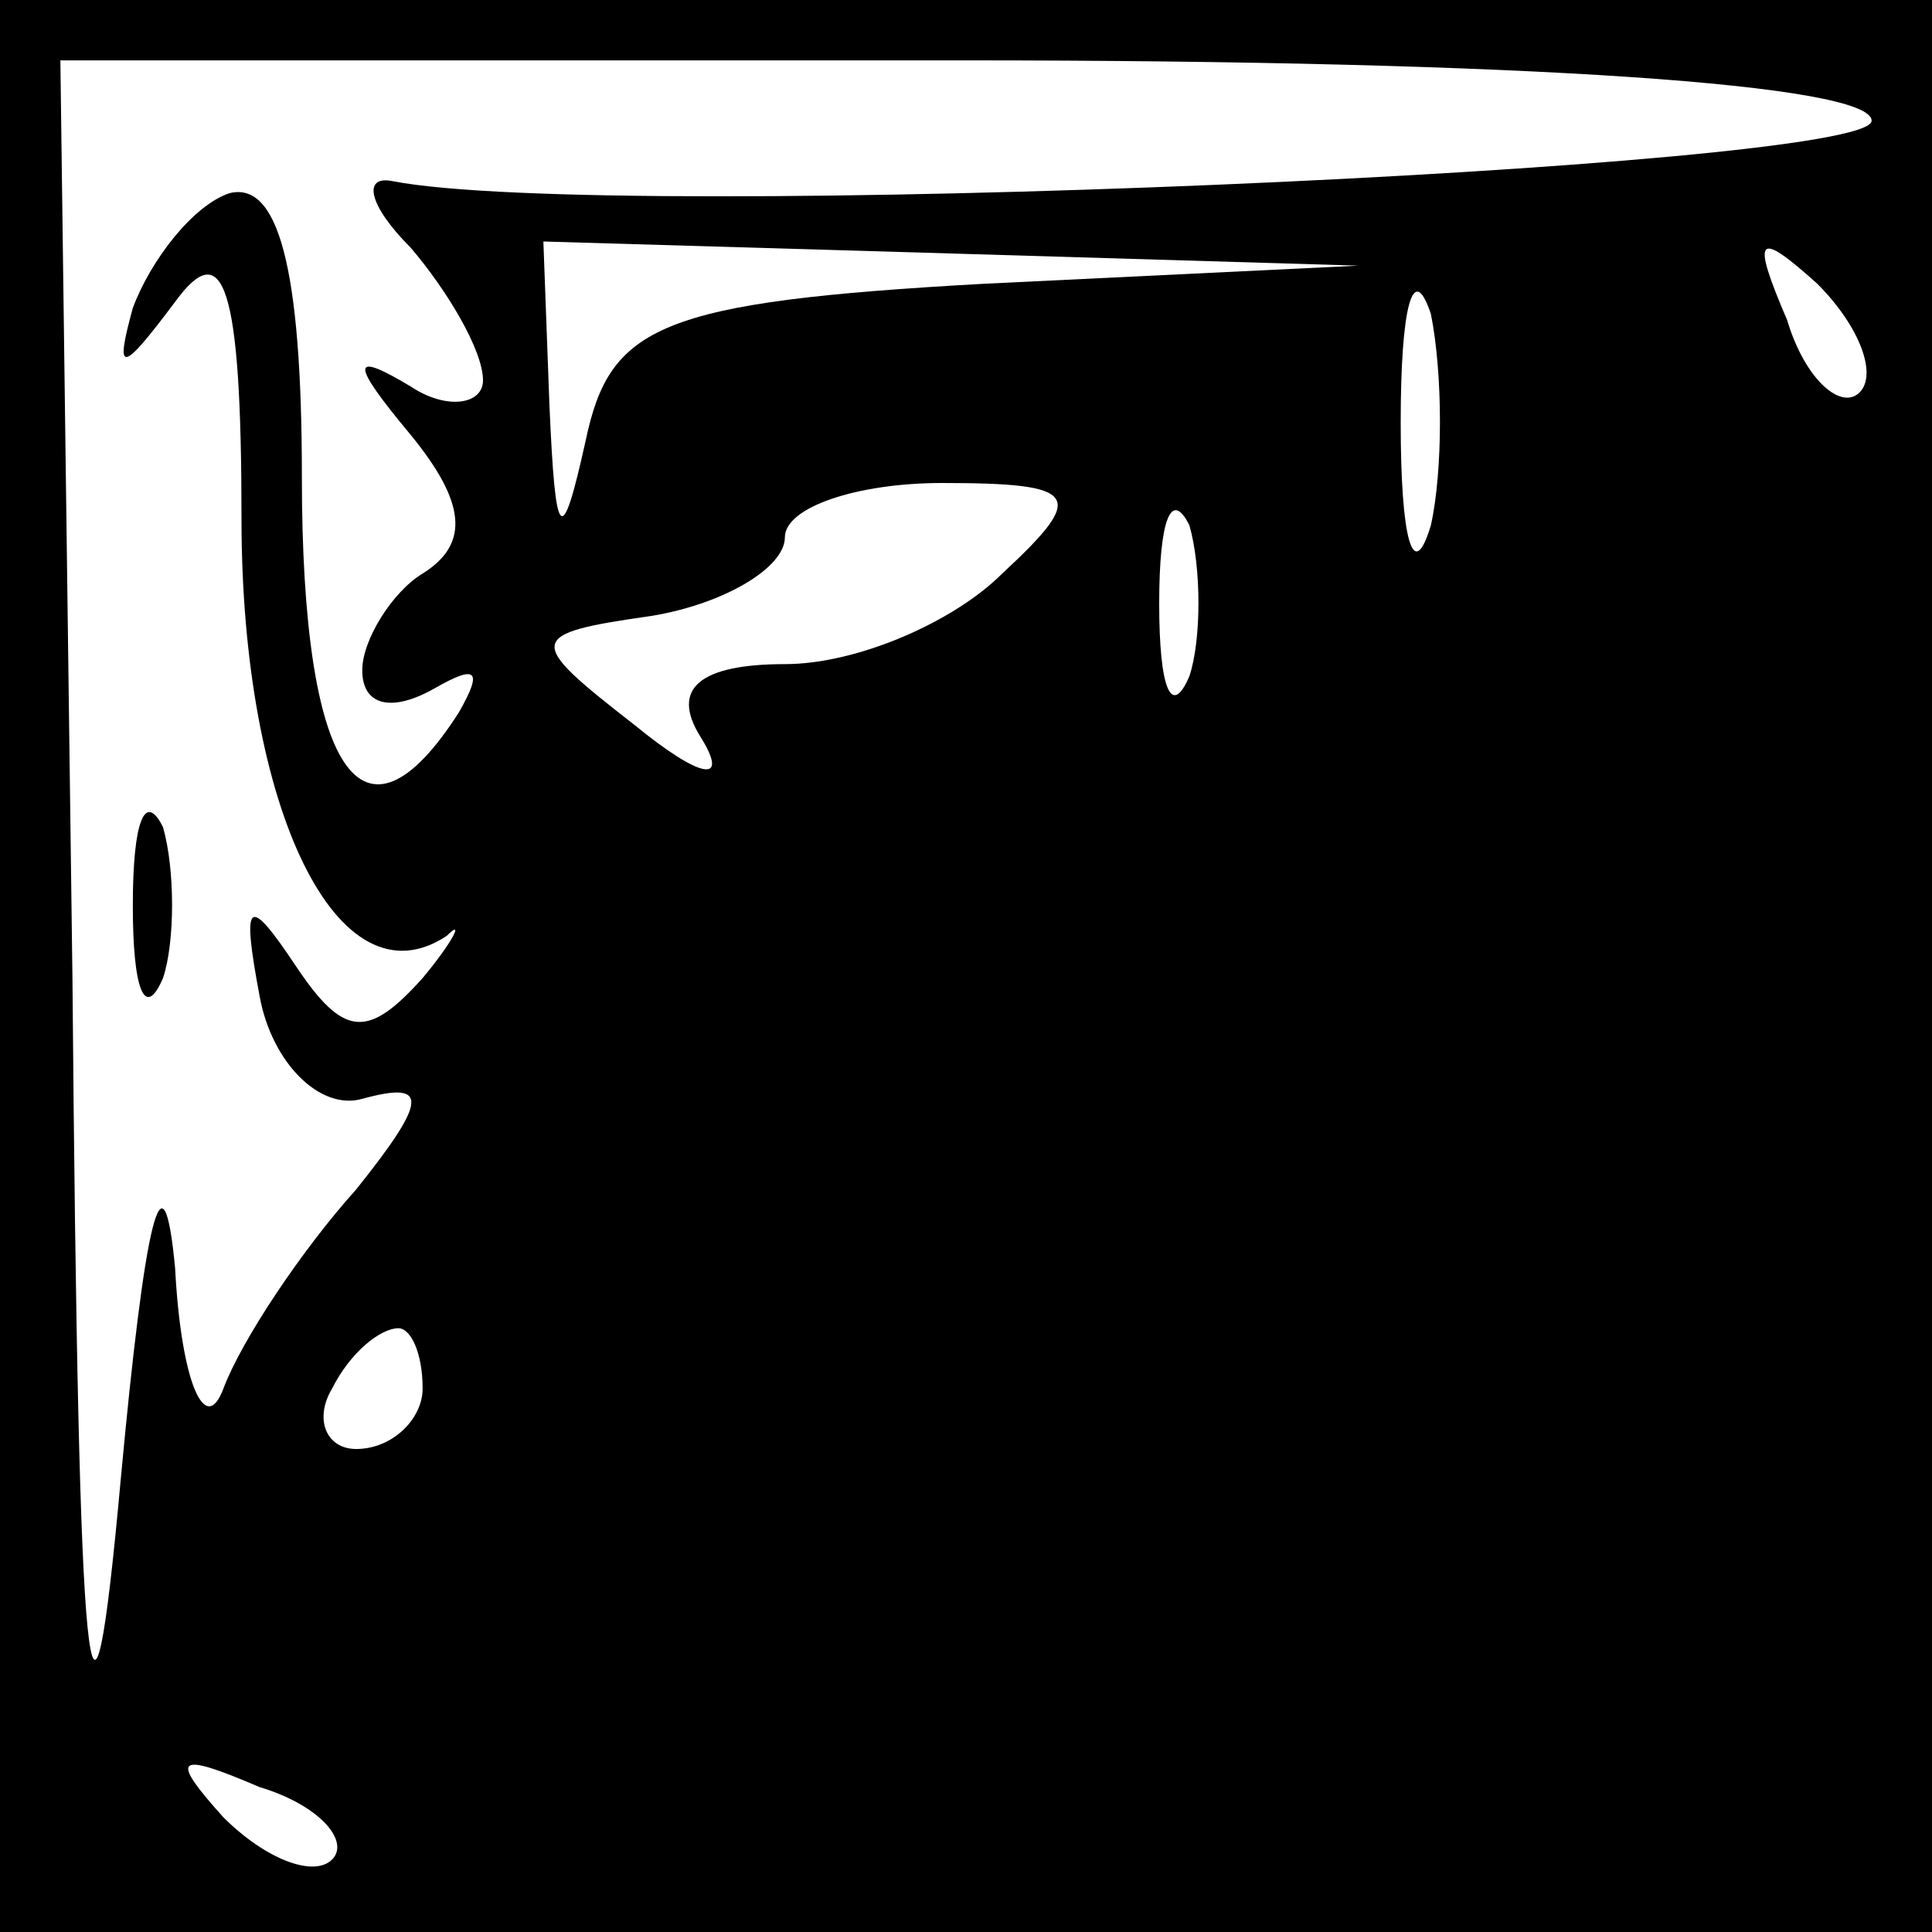 <?xml version="1.0" standalone="no"?>
<!DOCTYPE svg PUBLIC "-//W3C//DTD SVG 20010904//EN"
 "http://www.w3.org/TR/2001/REC-SVG-20010904/DTD/svg10.dtd">
<svg version="1.0" xmlns="http://www.w3.org/2000/svg"
 width="32pt" height="32pt" viewBox="0 0 32 32"
 preserveAspectRatio="xMidYMid meet">
<rect x="0" y="0" width="32" height="32" fill="#808080" stroke="none"/>
<g transform="translate(0,32) scale(0.1,-0.1)"
fill="#000000" stroke="none">
<path fill="#000000" stroke="none" d="M0 160 l0 -160 160 0 160 0 0 160 0
160 -160 0 -160 0 0 -160z"/>
<path fill="#ffffff" stroke="none" d="M310 300 c0 -8 -209 -17 -245 -10 -5 1
-4 -4 3 -11 6 -7 12 -17 12 -22 0 -4 -6 -5 -12 -1 -10 6 -10 4 0 -8 9 -11 10
-18 2 -23 -5 -3 -10 -11 -10 -16 0 -6 5 -7 12 -3 7 4 8 3 4 -4 -16 -25 -26
-10 -26 39 0 35 -4 49 -12 47 -6 -2 -13 -11 -16 -19 -3 -11 -2 -11 7 1 8 11
11 3 11 -36 0 -48 16 -81 34 -69 3 3 1 -1 -4 -7 -9 -10 -13 -10 -21 2 -8 12
-9 11 -6 -5 2 -11 10 -19 17 -17 11 3 11 0 -1 -15 -9 -10 -19 -25 -22 -33 -3
-8 -7 1 -8 20 -2 21 -5 8 -9 -35 -5 -55 -7 -38 -8 83 l-2 152 150 0 c93 0 150
-4 150 -10z"/>
<path fill="#ffffff" stroke="none" d="M163 273 c-54 -3 -62 -7 -66 -26 -4
-18 -5 -17 -6 6 l-1 27 68 -2 67 -2 -62 -3z"/>
<path fill="#ffffff" stroke="none" d="M237 233 c-3 -10 -5 -2 -5 17 0 19 2
27 5 18 2 -10 2 -26 0 -35z"/>
<path fill="#ffffff" stroke="none" d="M308 255 c-3 -3 -9 2 -12 12 -6 14 -5
15 5 6 7 -7 10 -15 7 -18z"/>
<path fill="#ffffff" stroke="none" d="M166 225 c-8 -8 -24 -15 -36 -15 -14 0
-19 -4 -14 -12 5 -8 0 -7 -11 2 -18 14 -18 15 3 18 12 2 22 8 22 13 0 5 12 9
26 9 23 0 24 -2 10 -15z"/>
<path fill="#ffffff" stroke="none" d="M197 208 c-3 -7 -5 -2 -5 12 0 14 2 19
5 13 2 -7 2 -19 0 -25z"/>
<path fill="#ffffff" stroke="none" d="M70 90 c0 -5 -5 -10 -11 -10 -5 0 -7 5
-4 10 3 6 8 10 11 10 2 0 4 -4 4 -10z"/>
<path fill="#ffffff" stroke="none" d="M55 12 c-3 -3 -11 0 -18 7 -9 10 -8 11
6 5 10 -3 15 -9 12 -12z"/>
<path fill="#000000" stroke="none" d="M22 170 c0 -14 2 -19 5 -12 2 6 2 18 0
25 -3 6 -5 1 -5 -13z"/>
</g>
</svg>

